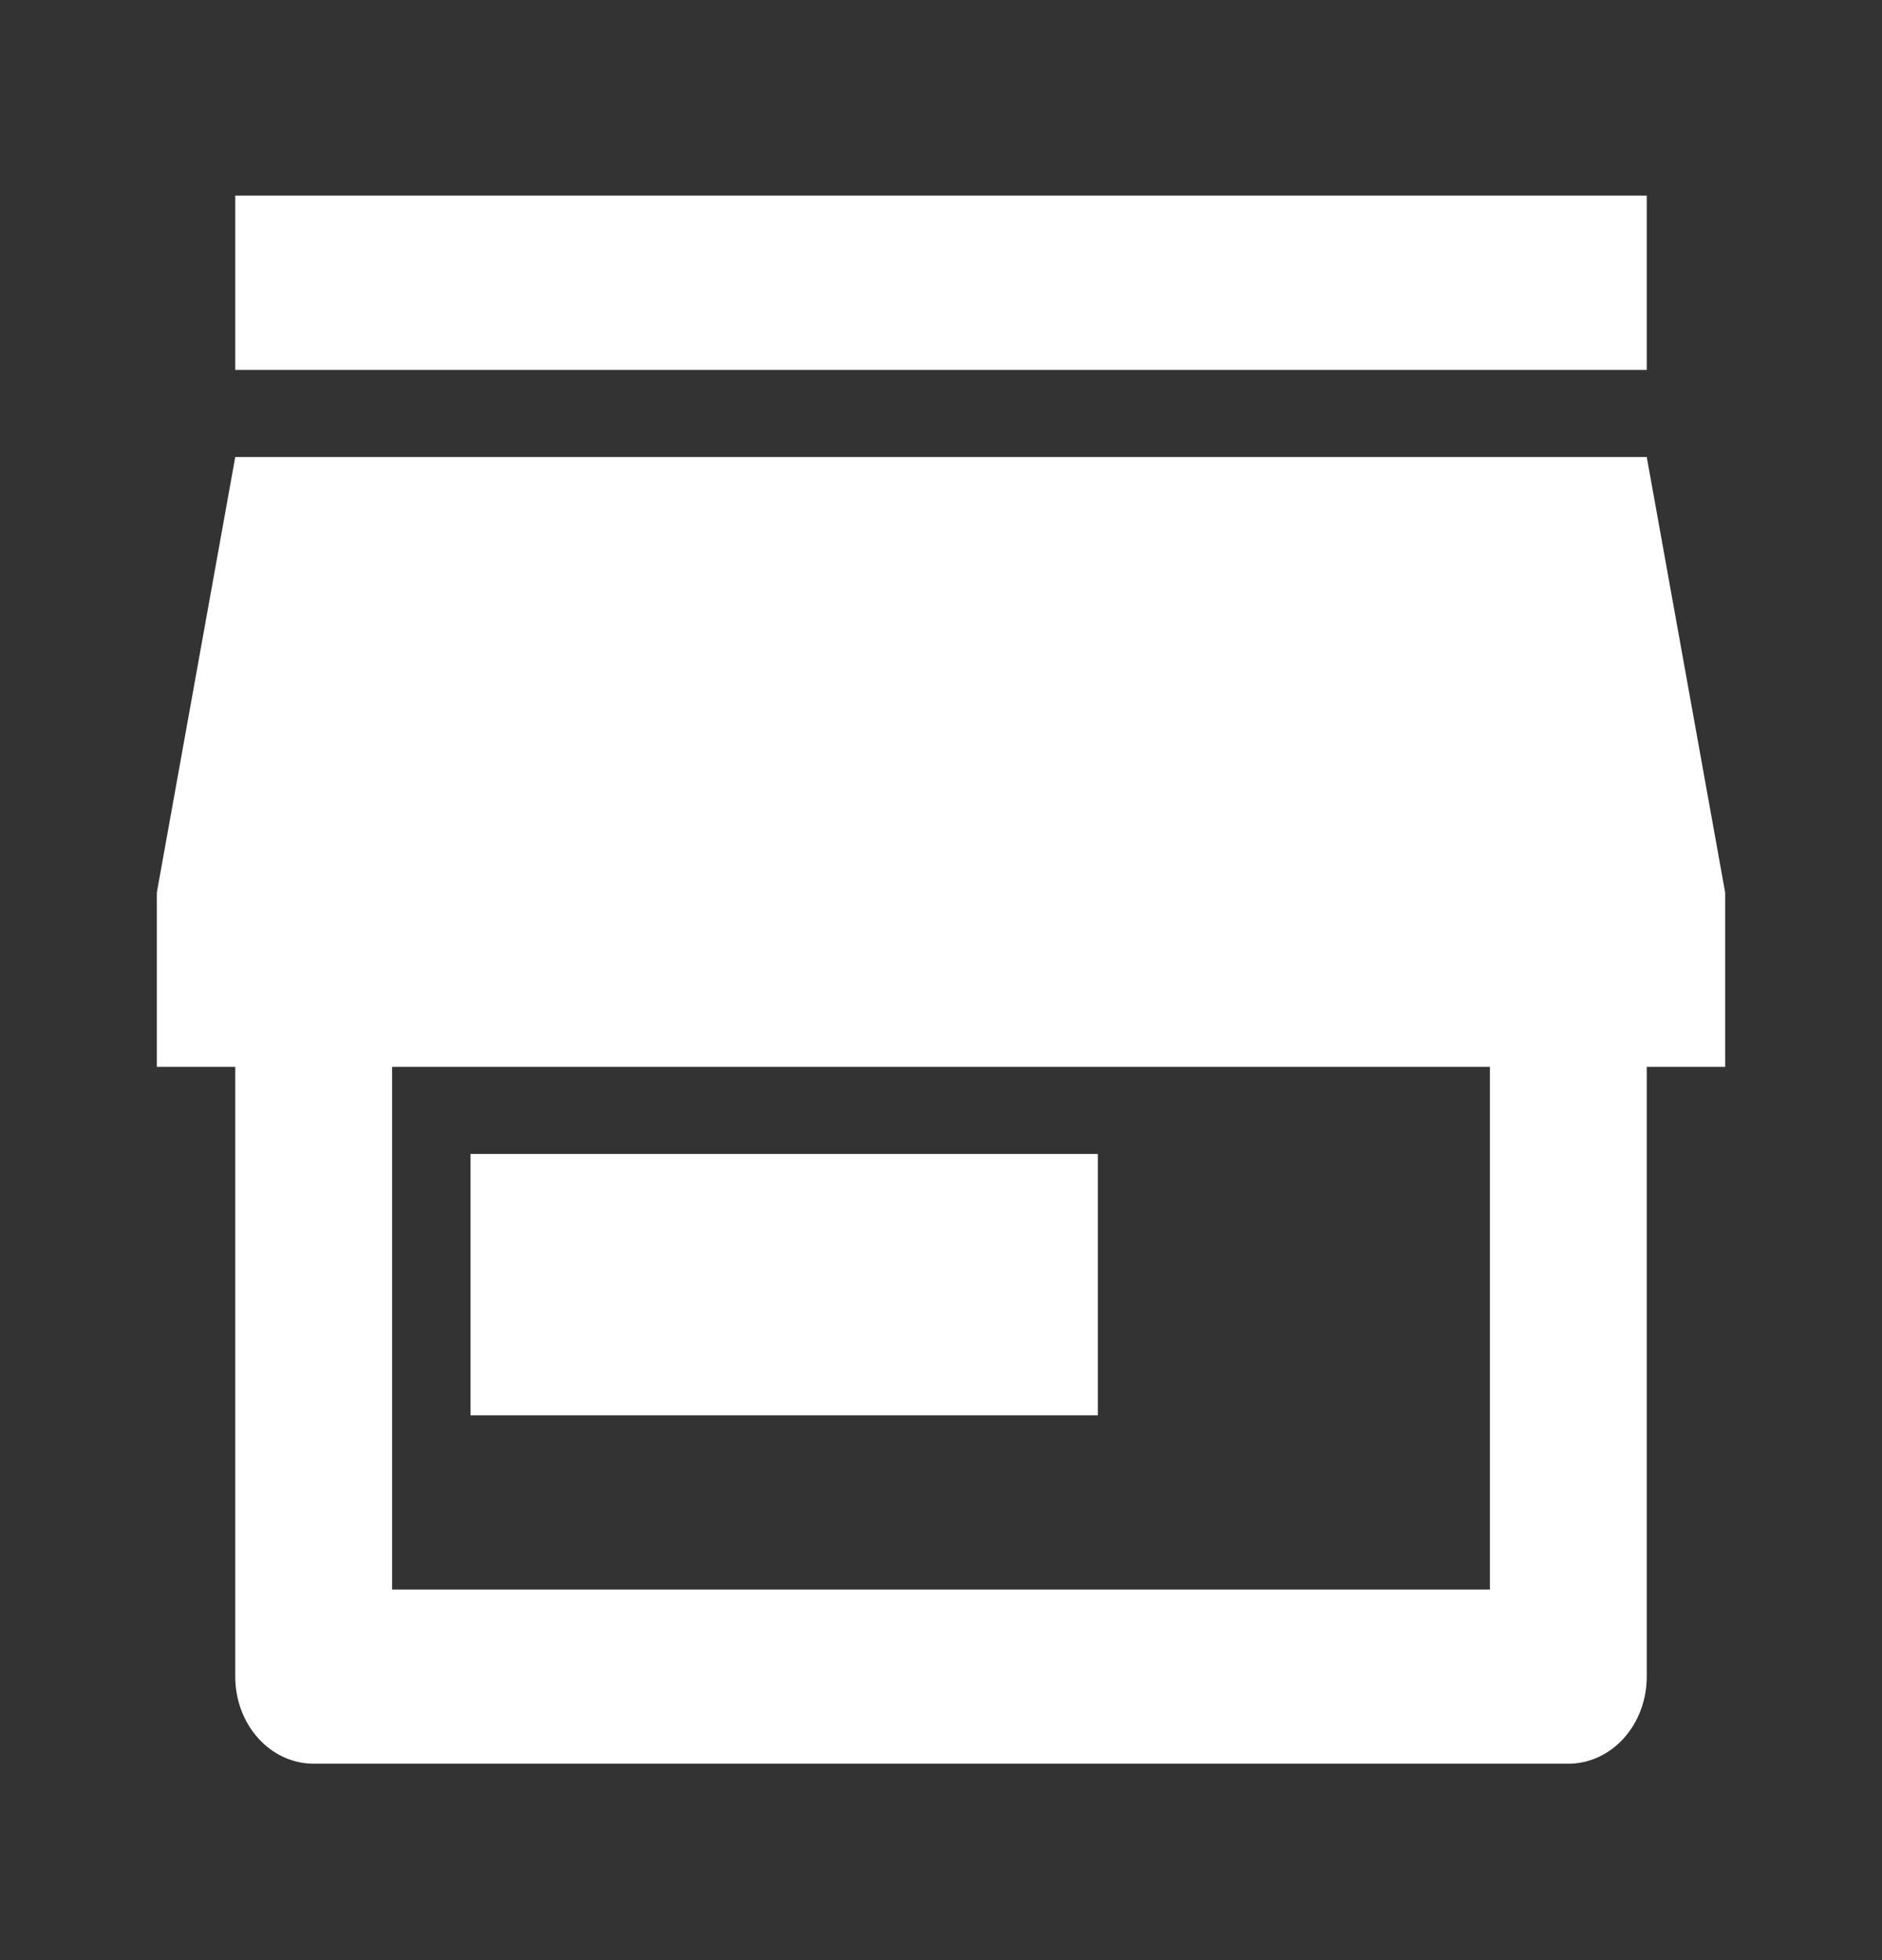 <svg width="24" height="25" viewBox="0 0 24 25" fill="none" xmlns="http://www.w3.org/2000/svg">
<rect x="0" y="0" width="24" height="25" fill="#333333" stroke="none"/>
<path d="M21 13.607V21.384C21 21.679 20.895 21.962 20.707 22.17C20.52 22.378 20.265 22.495 20 22.495H4C3.735 22.495 3.48 22.378 3.293 22.17C3.105 21.962 3 21.679 3 21.384V13.607H2V11.384L3 5.829H21L22 11.384V13.607H21ZM5 13.607V20.273H19V13.607H5ZM6 14.718H14V18.051H6V14.718ZM3 2.495H21V4.718H3V2.495Z" fill="white"/>
</svg>
